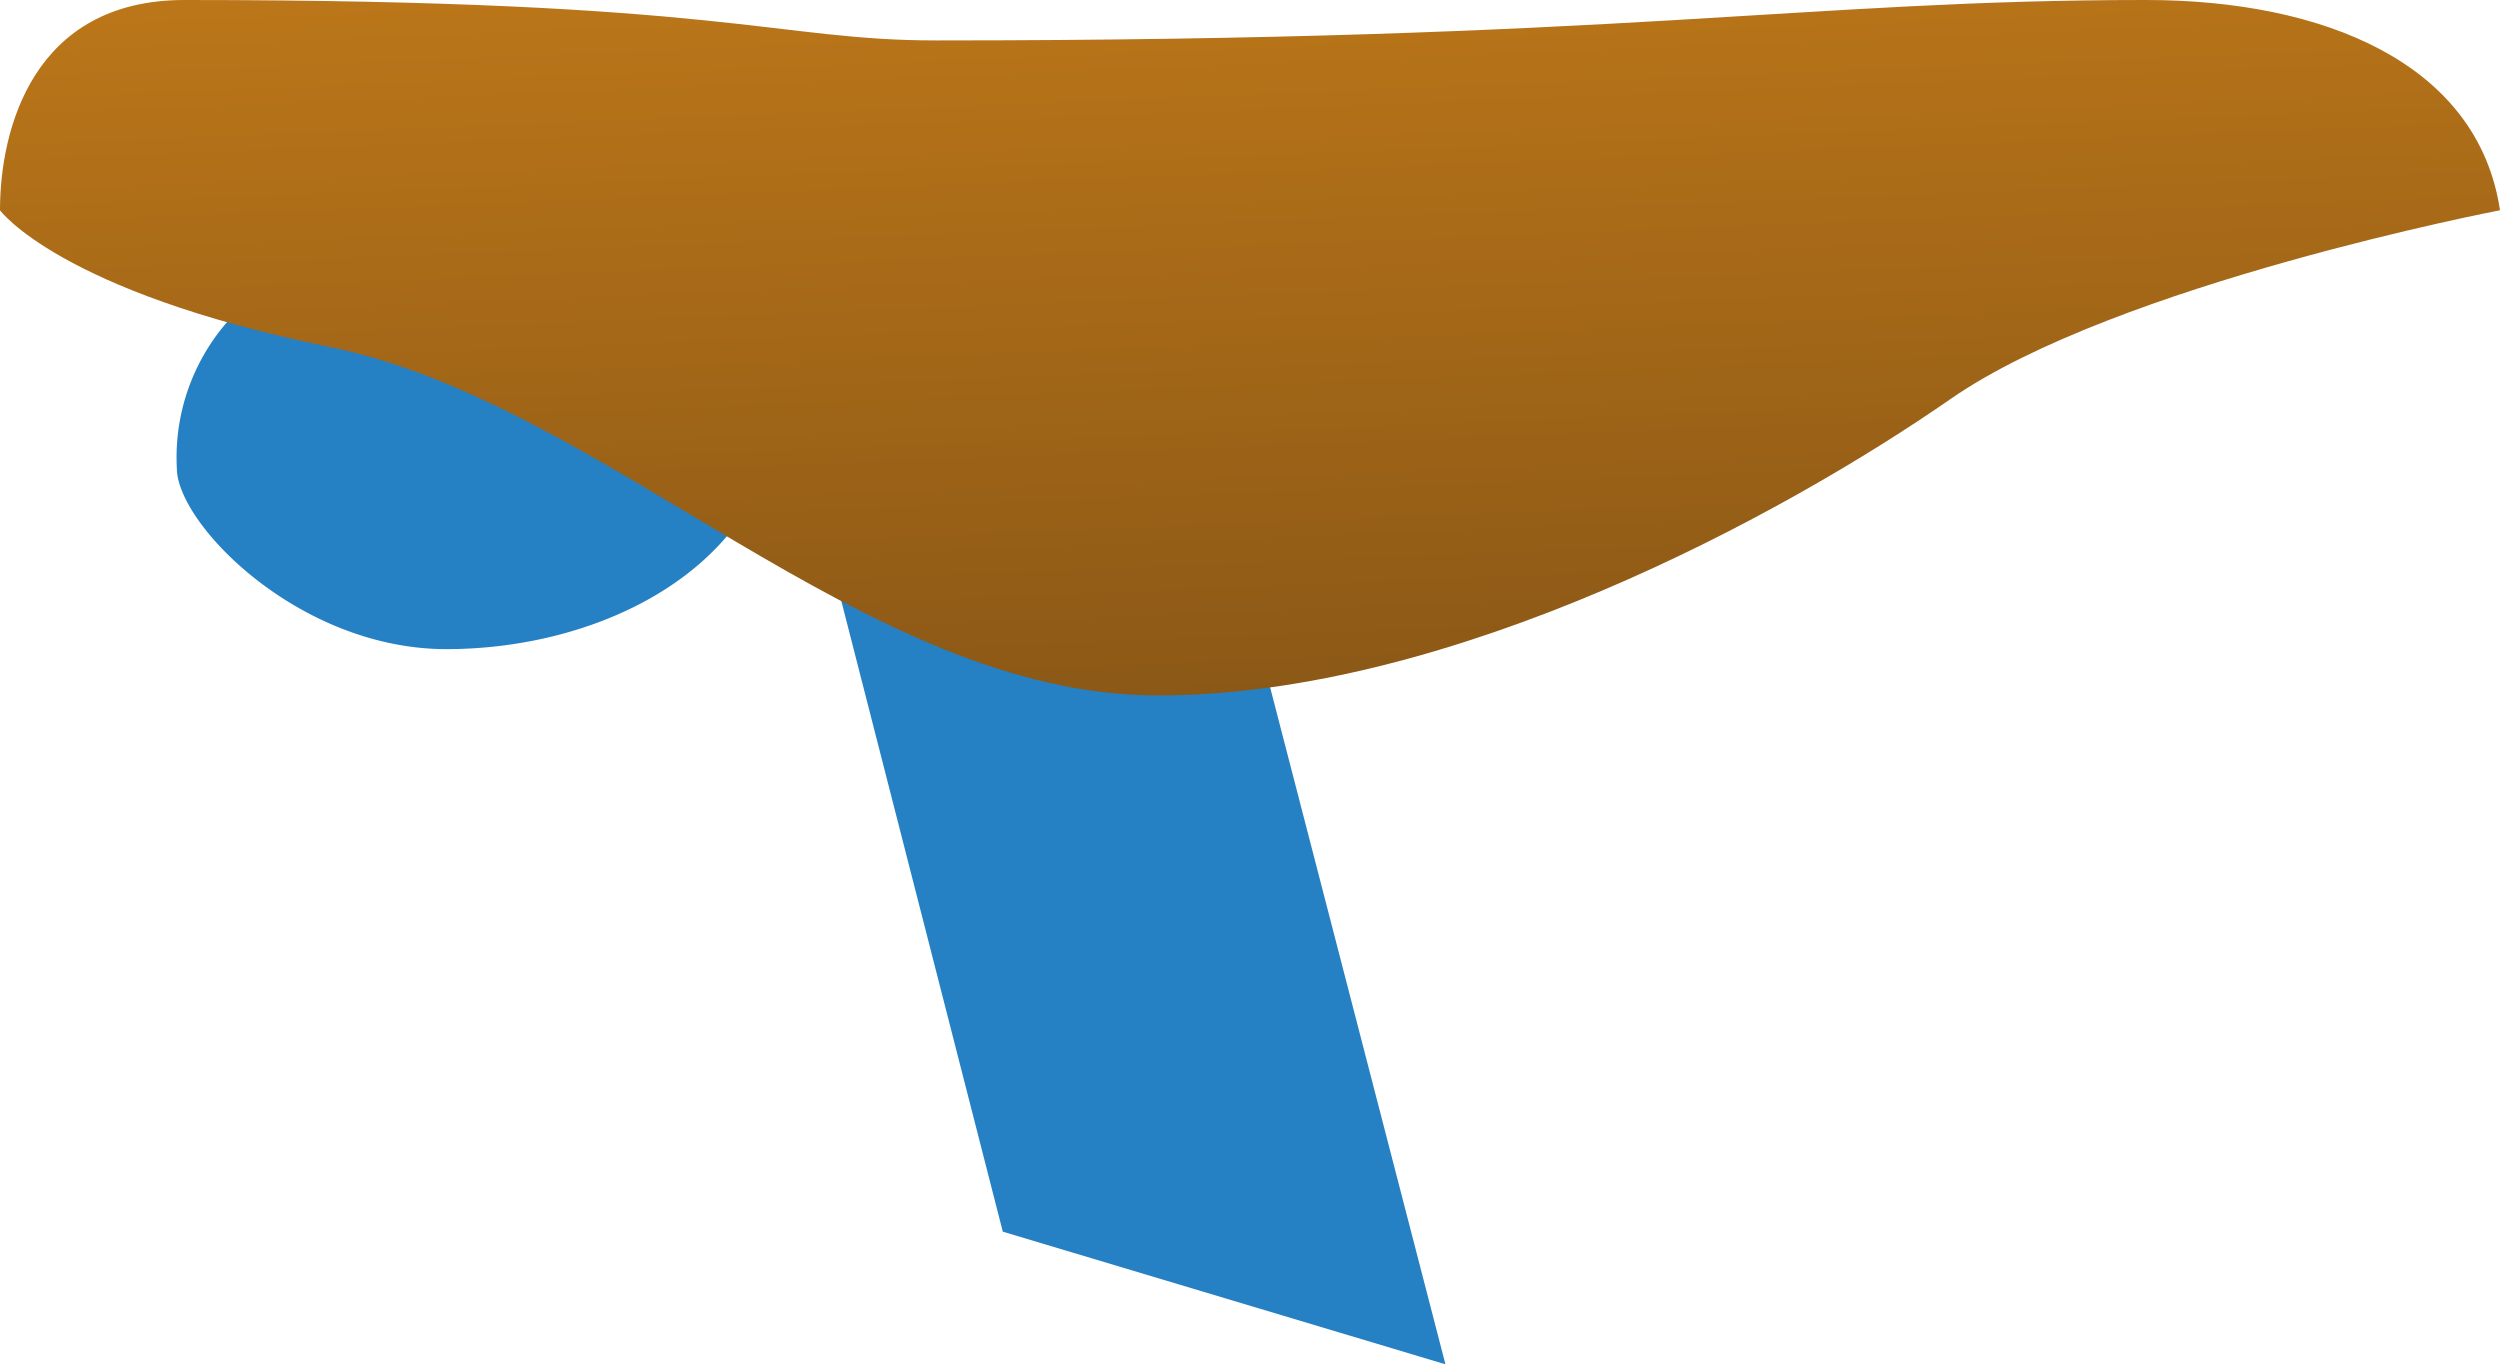 <svg xmlns="http://www.w3.org/2000/svg" xmlns:xlink="http://www.w3.org/1999/xlink" viewBox="0 0 92.74 50.61"><defs><style>.cls-1{fill:#2581c4;}.cls-2{fill:url(#linear-gradient);}</style><linearGradient id="linear-gradient" x1="48.96" y1="187.47" x2="44.58" y2="295.71" gradientTransform="matrix(1, 0, 0, -1, 0, 259.27)" gradientUnits="userSpaceOnUse"><stop offset="0" stop-color="#3a2512"/><stop offset="1" stop-color="#f99d1c"/></linearGradient></defs><g id="Layer_2" data-name="Layer 2"><g id="Layer_1-2" data-name="Layer 1"><path class="cls-1" d="M9.85,10.67a7.66,7.66,0,0,0-3.29,6.7c0,2.06,4.52,6.71,10,6.71s11.35-2.74,12.31-8.21S9.85,10.67,9.85,10.67Z"/><path class="cls-1" d="M37.2,45.69l-9-35.15,14.37-2.6L53.62,50.61Z"/><path class="cls-2" d="M0,7.8C0,4.79,1.23,0,6.84,0,27,0,28.73,1.5,34.74,1.5,60.46,1.5,66.89,0,79.61,0c6.56,0,12.31,2.33,13.13,7.8,0,0-14.23,2.73-20.38,7s-18.47,11-29.41,11S22.43,14.91,12.17,12.86C2.19,10.81,0,7.8,0,7.8Z"/></g></g></svg>